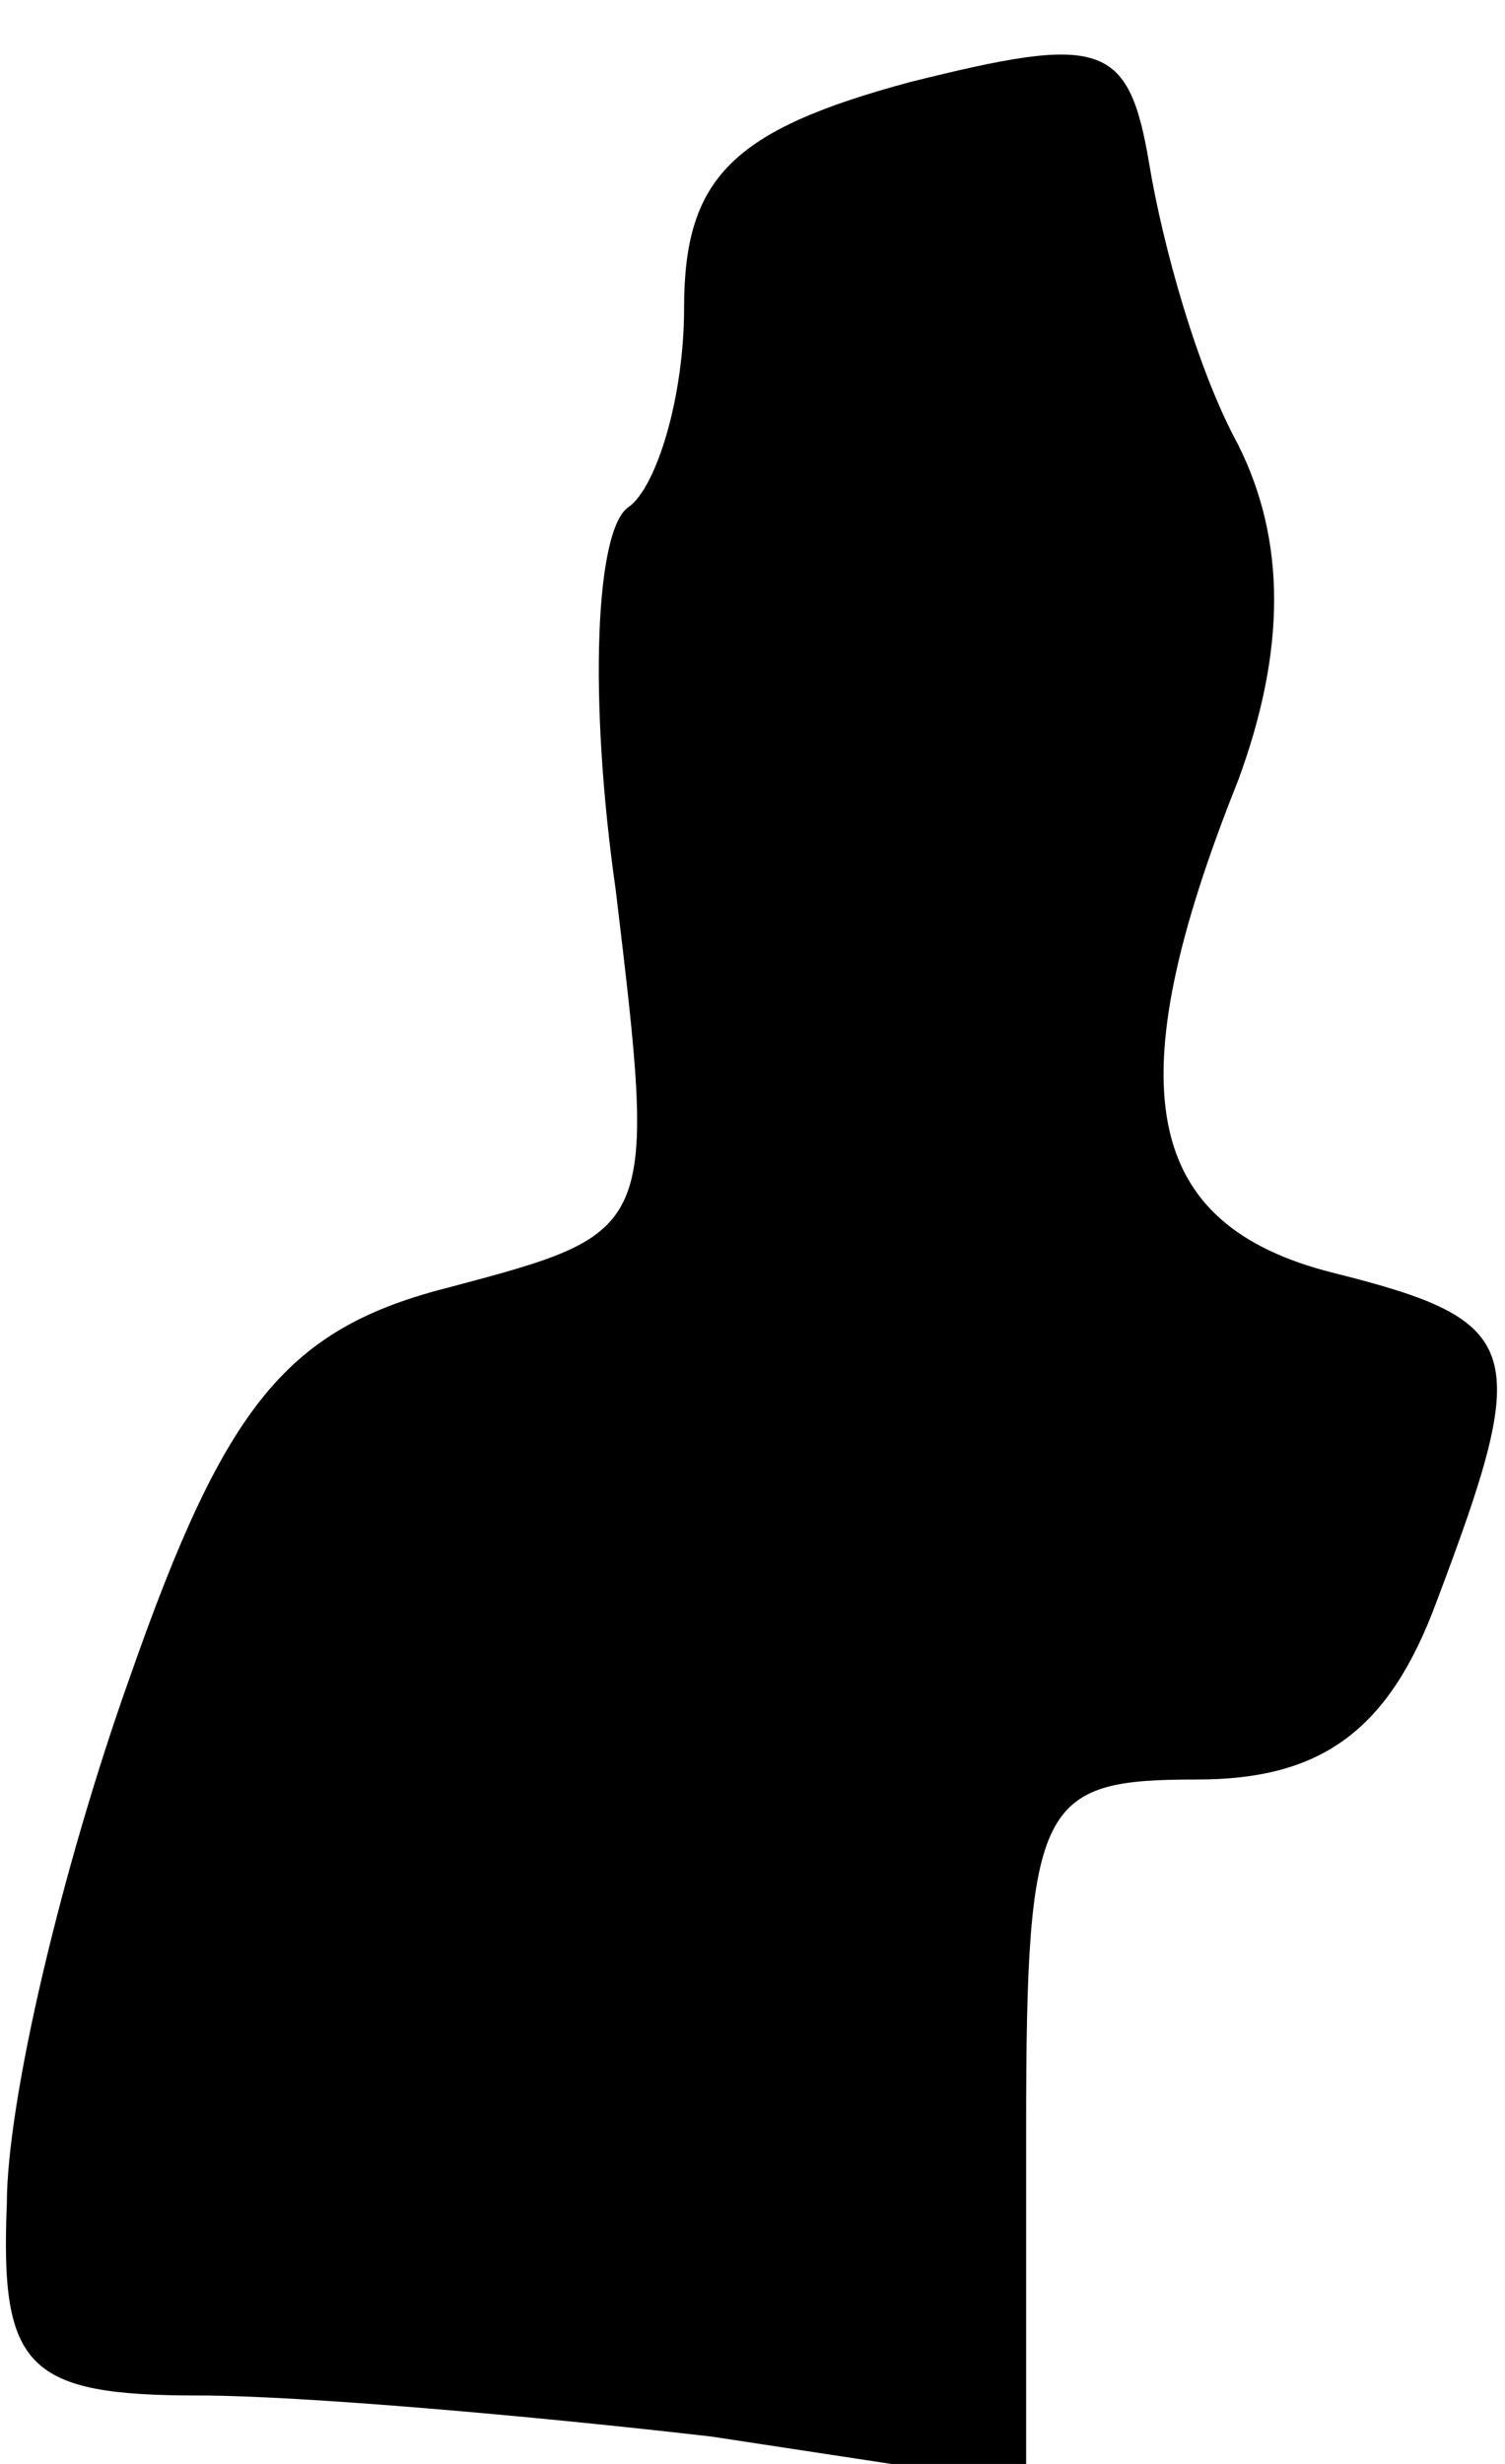 <?xml version="1.0" standalone="no"?>
<!DOCTYPE svg PUBLIC "-//W3C//DTD SVG 20010904//EN"
 "http://www.w3.org/TR/2001/REC-SVG-20010904/DTD/svg10.dtd">
<svg version="1.0" xmlns="http://www.w3.org/2000/svg"
 width="22pt" height="36pt" viewBox="0 0 22 36"
 preserveAspectRatio="xMidYMid meet">
<g transform="translate(0,36) scale(0.1,-0.1)"
fill="#000000" stroke="none">
<path fill="#000000" stroke="none" d="M133 348 c-26 -7 -33 -14 -33 -33 0
-13 -4 -26 -8 -29 -5 -3 -6 -28 -2 -56 6 -50 6 -50 -24 -58 -24 -6 -33 -17
-47 -57 -10 -28 -18 -62 -18 -77 -1 -24 3 -28 28 -28 15 0 49 -3 75 -6 l46 -7
0 52 c0 48 2 51 25 51 18 0 28 7 35 26 14 37 13 41 -15 48 -28 7 -32 27 -14
72 7 19 7 35 0 49 -6 11 -11 29 -13 41 -3 18 -7 19 -35 12z"/>
</g>
</svg>
